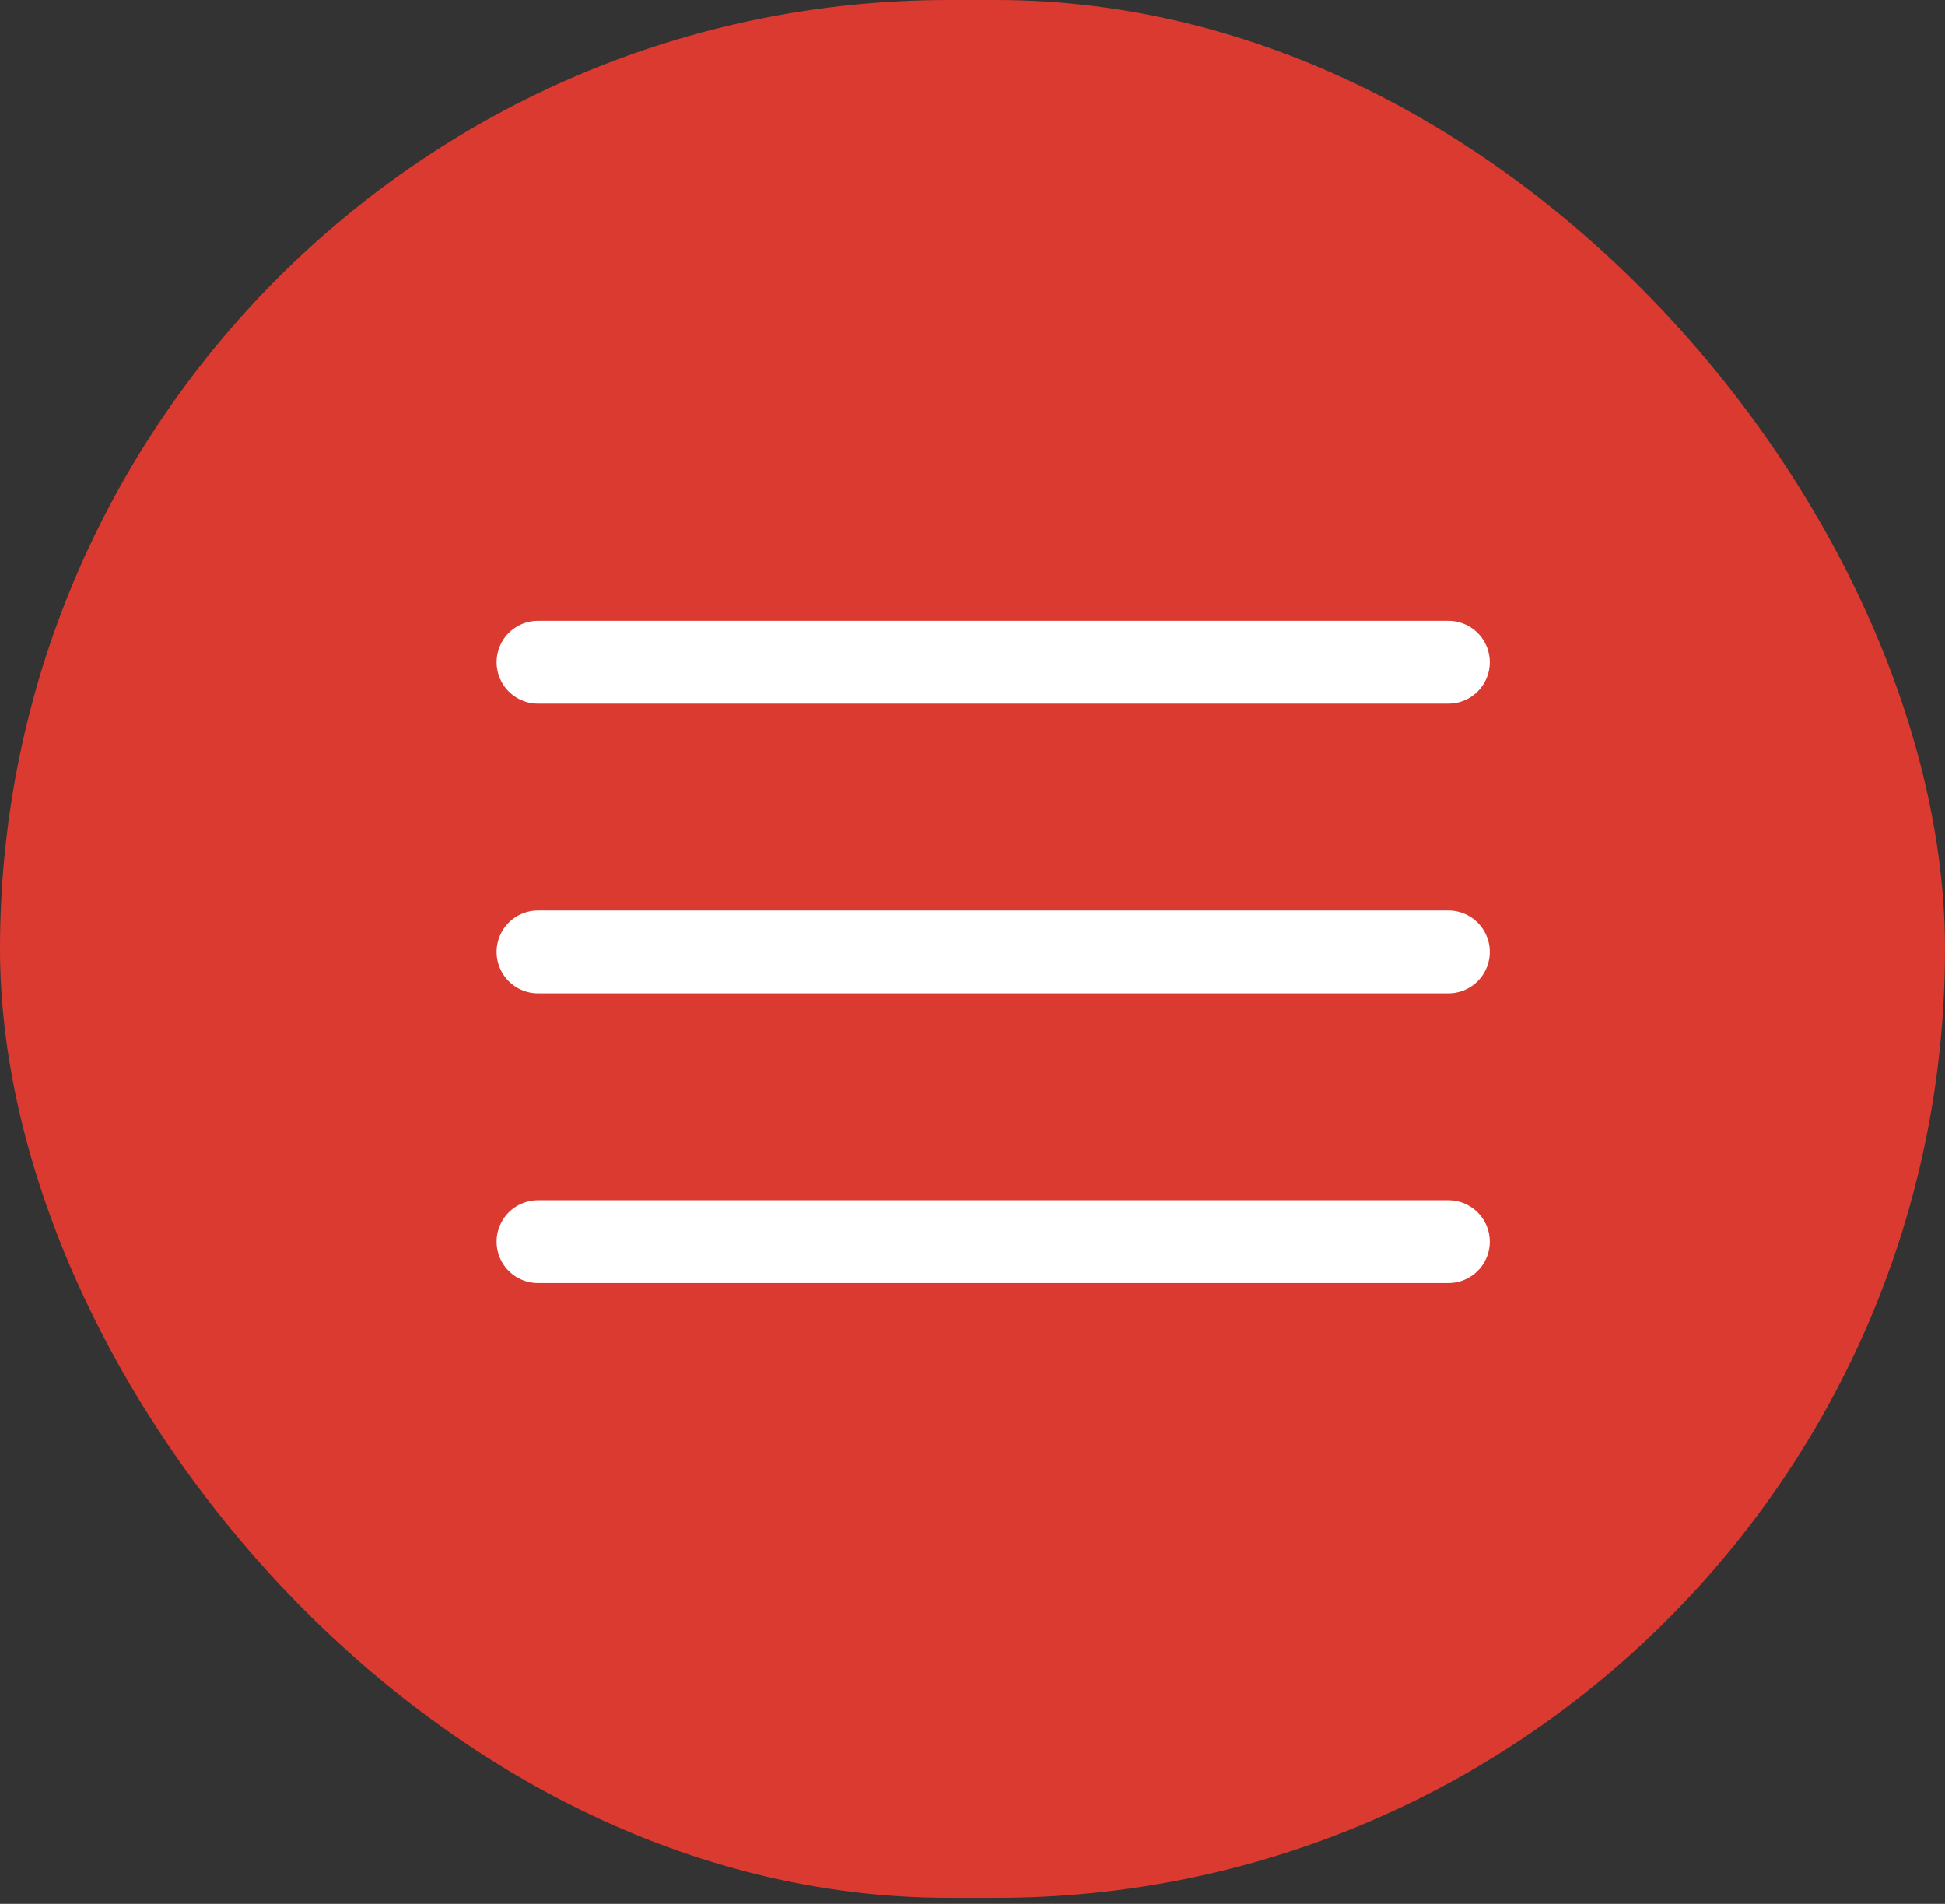 <svg width="47" height="46" fill="none" xmlns="http://www.w3.org/2000/svg"><rect width="100%" height="100%" fill="#333333" stroke="none"/><rect width="47" height="45.854" rx="22.927" fill="#DA3A30"/><path d="M13 16h22m-22 7h22m-22 7h22" stroke="#fff" stroke-width="2" stroke-linecap="round" stroke-linejoin="round"/></svg>